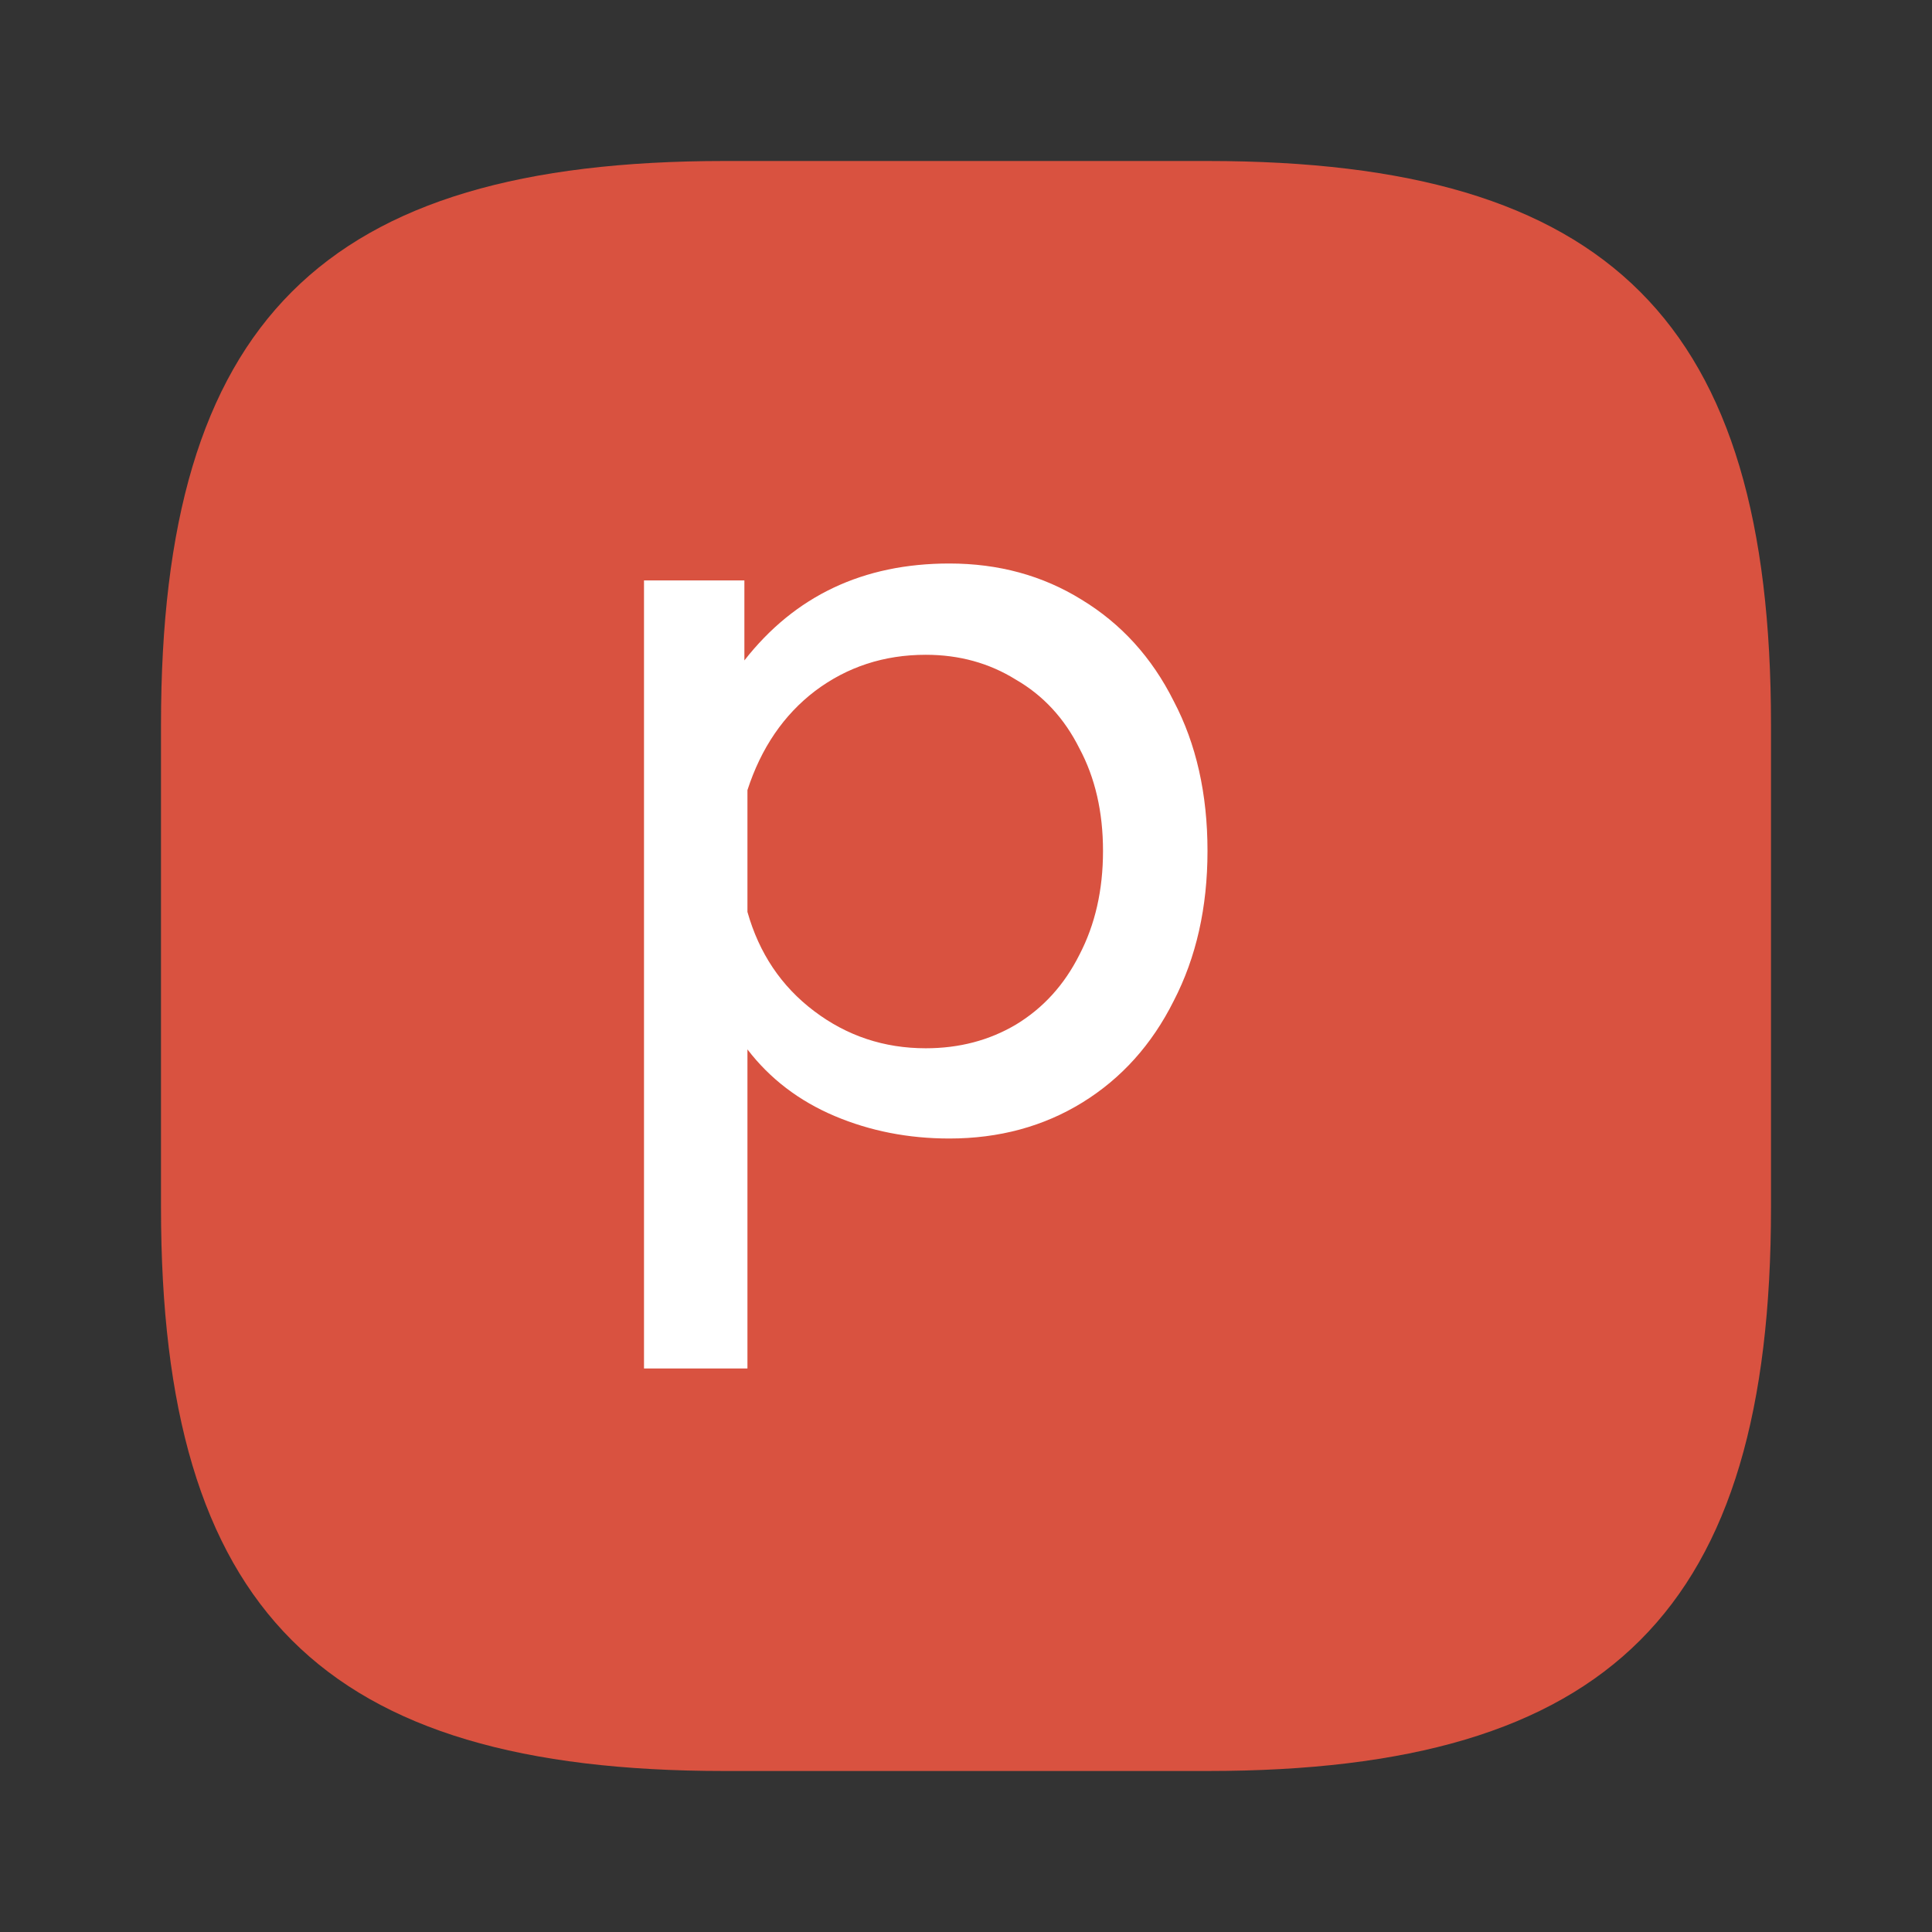 <svg width="24" height="24" viewBox="0 0 24 24" fill="none" xmlns="http://www.w3.org/2000/svg">
<rect x="0" y="0" width="24" height="24" fill="#333333" stroke="none"/>
<path d="M9 22H15C20 22 22 20 22 15V9C22 4 20 2 15 2H9C4 2 2 4 2 9V15C2 20 4 22 9 22Z" fill="#D95240"/>
<path d="M8 7.21H9.247V8.204C9.875 7.401 10.724 7 11.793 7C12.404 7 12.951 7.149 13.434 7.448C13.927 7.747 14.309 8.167 14.58 8.709C14.86 9.241 15 9.862 15 10.571C15 11.272 14.86 11.893 14.58 12.434C14.309 12.976 13.931 13.396 13.447 13.695C12.964 13.993 12.412 14.143 11.793 14.143C11.284 14.143 10.809 14.05 10.367 13.863C9.926 13.676 9.565 13.401 9.285 13.036V17H8V7.21ZM11.5 13.022C11.916 13.022 12.289 12.924 12.62 12.728C12.959 12.523 13.222 12.233 13.409 11.86C13.604 11.486 13.702 11.057 13.702 10.571C13.702 10.086 13.604 9.661 13.409 9.297C13.222 8.923 12.959 8.639 12.62 8.443C12.289 8.237 11.916 8.134 11.5 8.134C10.982 8.134 10.524 8.284 10.126 8.583C9.735 8.881 9.455 9.292 9.285 9.815V11.328C9.43 11.841 9.705 12.252 10.113 12.56C10.52 12.868 10.982 13.022 11.5 13.022Z" fill="white"/>
</svg>
